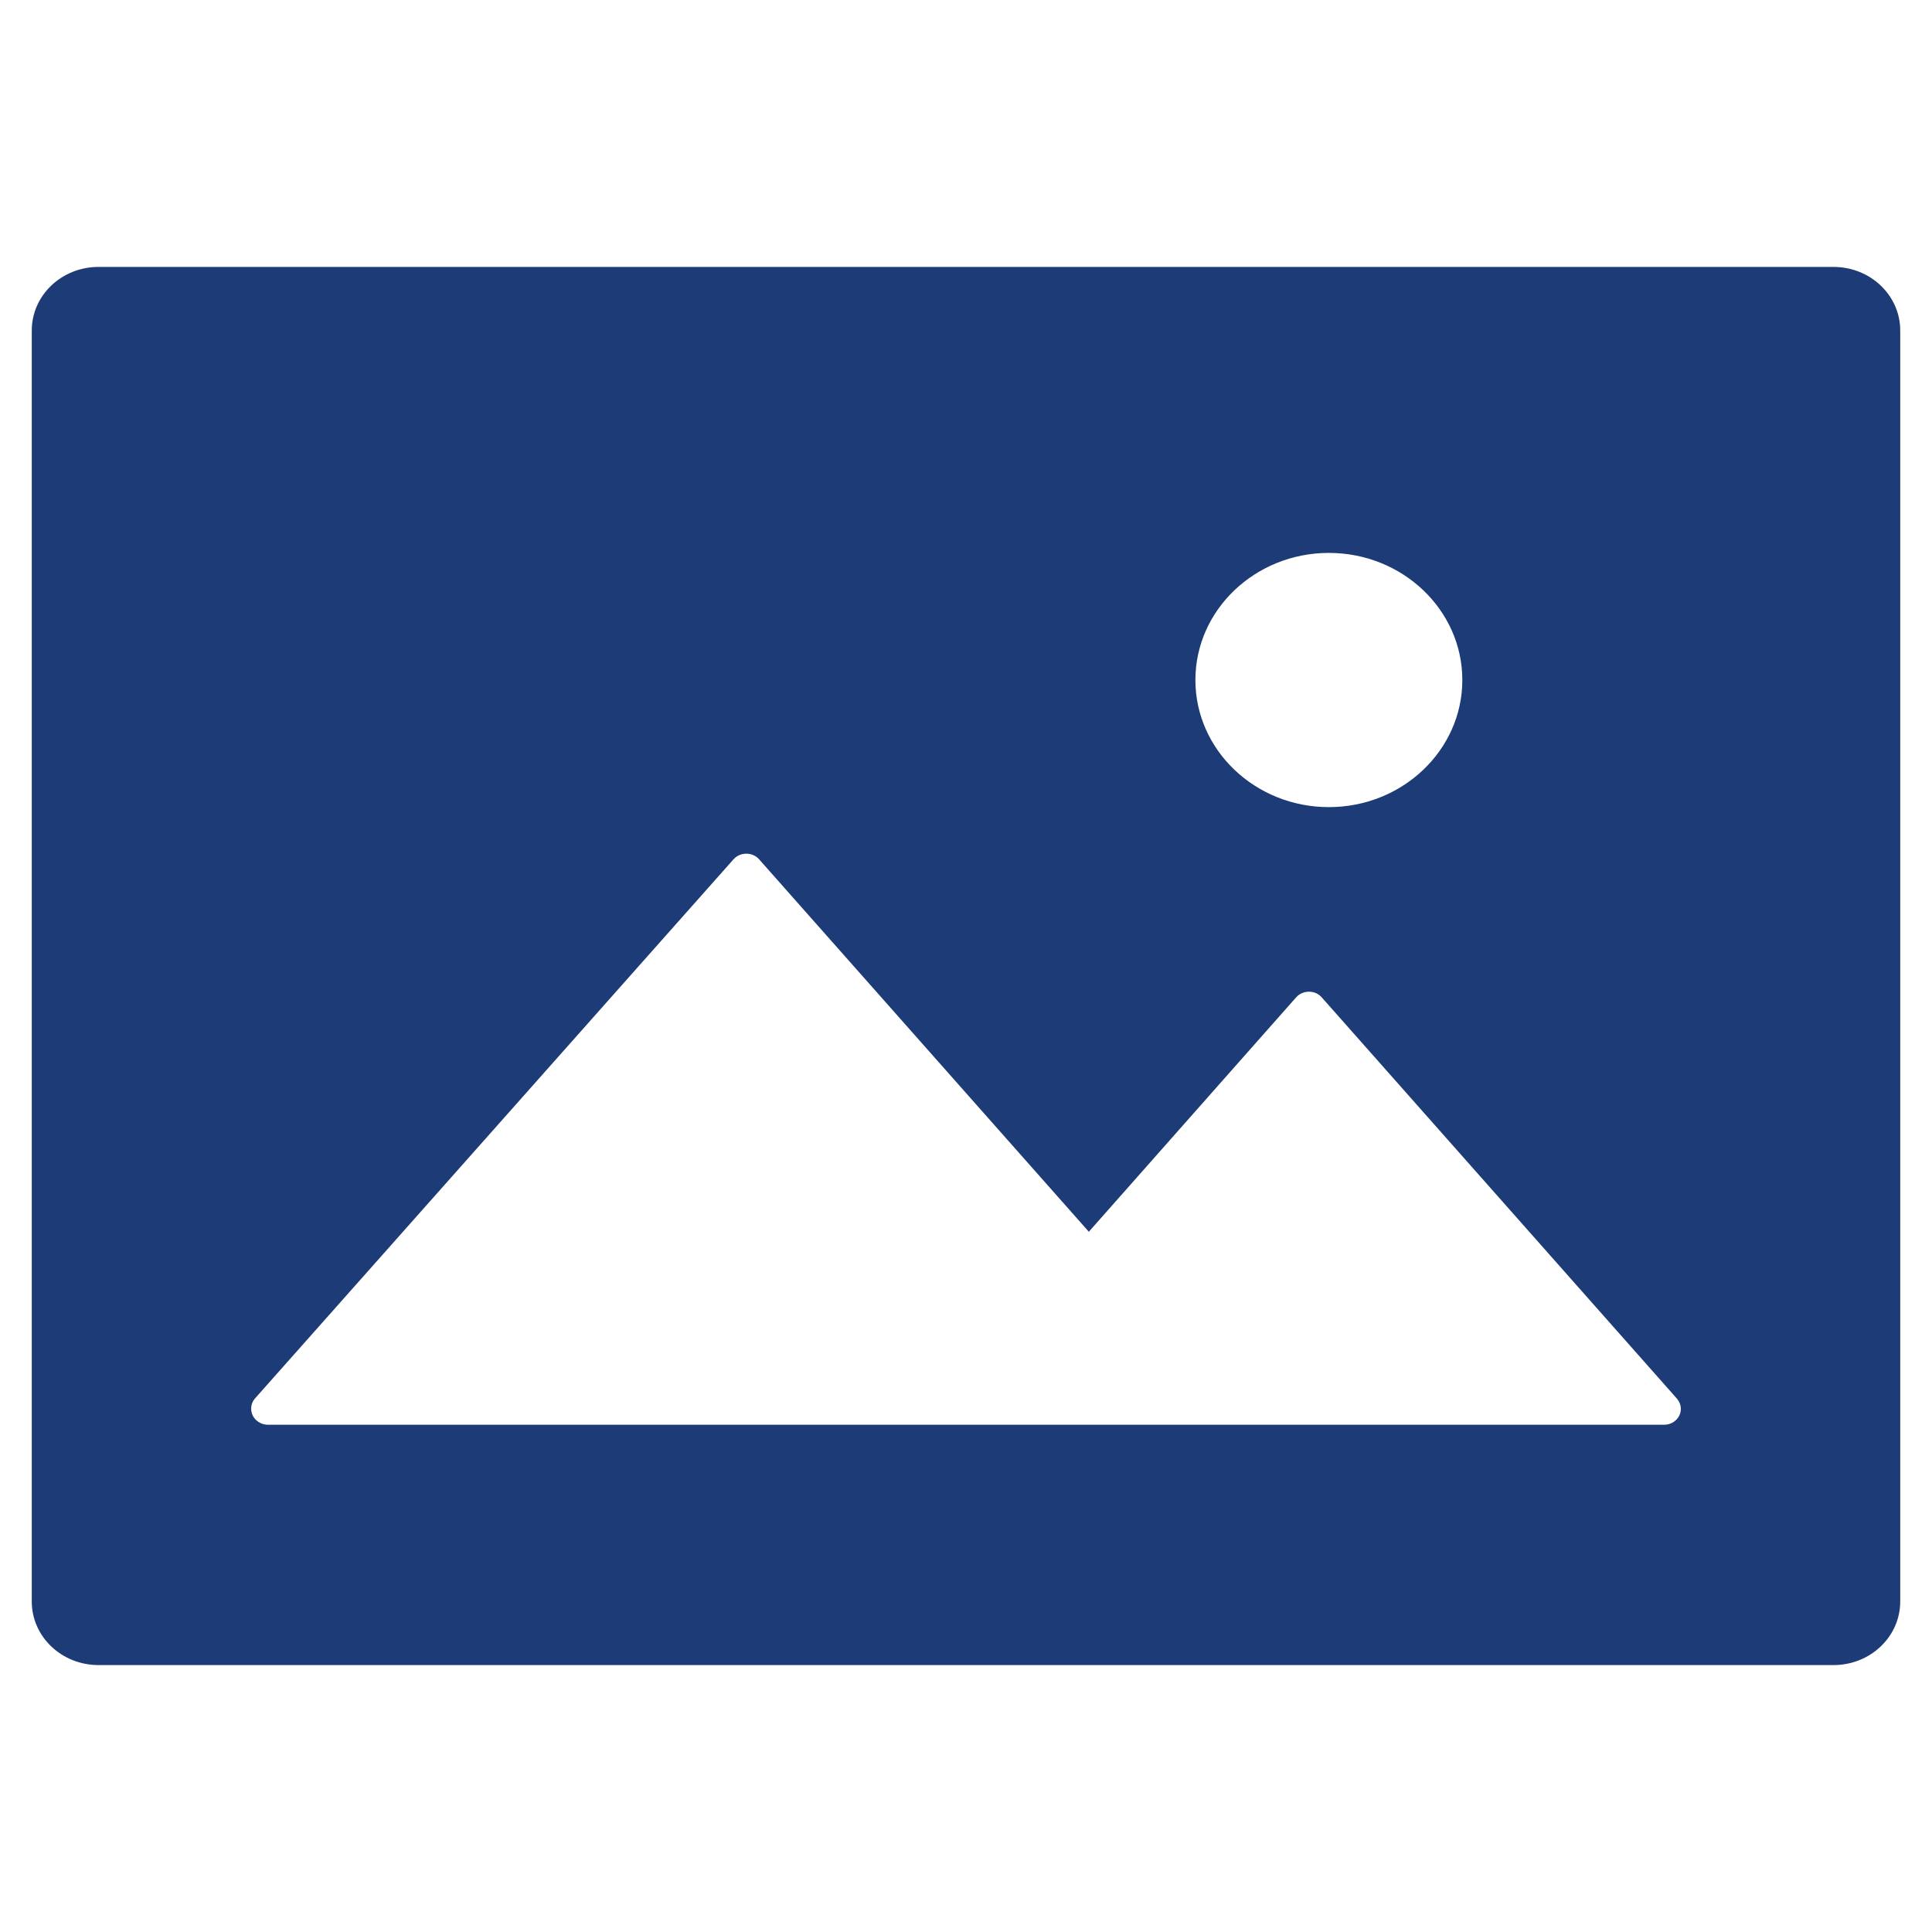 <svg width="17" height="17" viewBox="0 0 38 28" fill="none" xmlns="http://www.w3.org/2000/svg">
<path d="M1.938 0.25H36.062C36.788 0.25 37.375 0.809 37.375 1.5V26.5C37.375 27.191 36.788 27.75 36.062 27.75H1.938C1.212 27.75 0.625 27.191 0.625 26.5V1.5C0.625 0.809 1.212 0.25 1.938 0.25ZM26.137 5.875C24.689 5.875 23.512 6.996 23.512 8.375C23.512 9.754 24.689 10.875 26.137 10.875C27.585 10.875 28.762 9.754 28.762 8.375C28.762 6.996 27.585 5.875 26.137 5.875ZM5.059 22.949C5.119 22.997 5.194 23.023 5.272 23.023H32.732C32.913 23.023 33.06 22.883 33.06 22.711C33.06 22.637 33.031 22.566 32.982 22.508L25.997 14.617C25.882 14.484 25.673 14.469 25.534 14.578C25.521 14.59 25.505 14.602 25.493 14.617L21.416 19.227L14.931 11.902C14.816 11.77 14.607 11.754 14.468 11.863C14.456 11.875 14.439 11.887 14.427 11.902L5.01 22.512C4.903 22.641 4.919 22.84 5.059 22.949Z" fill="#1D3B76"/>
</svg>
